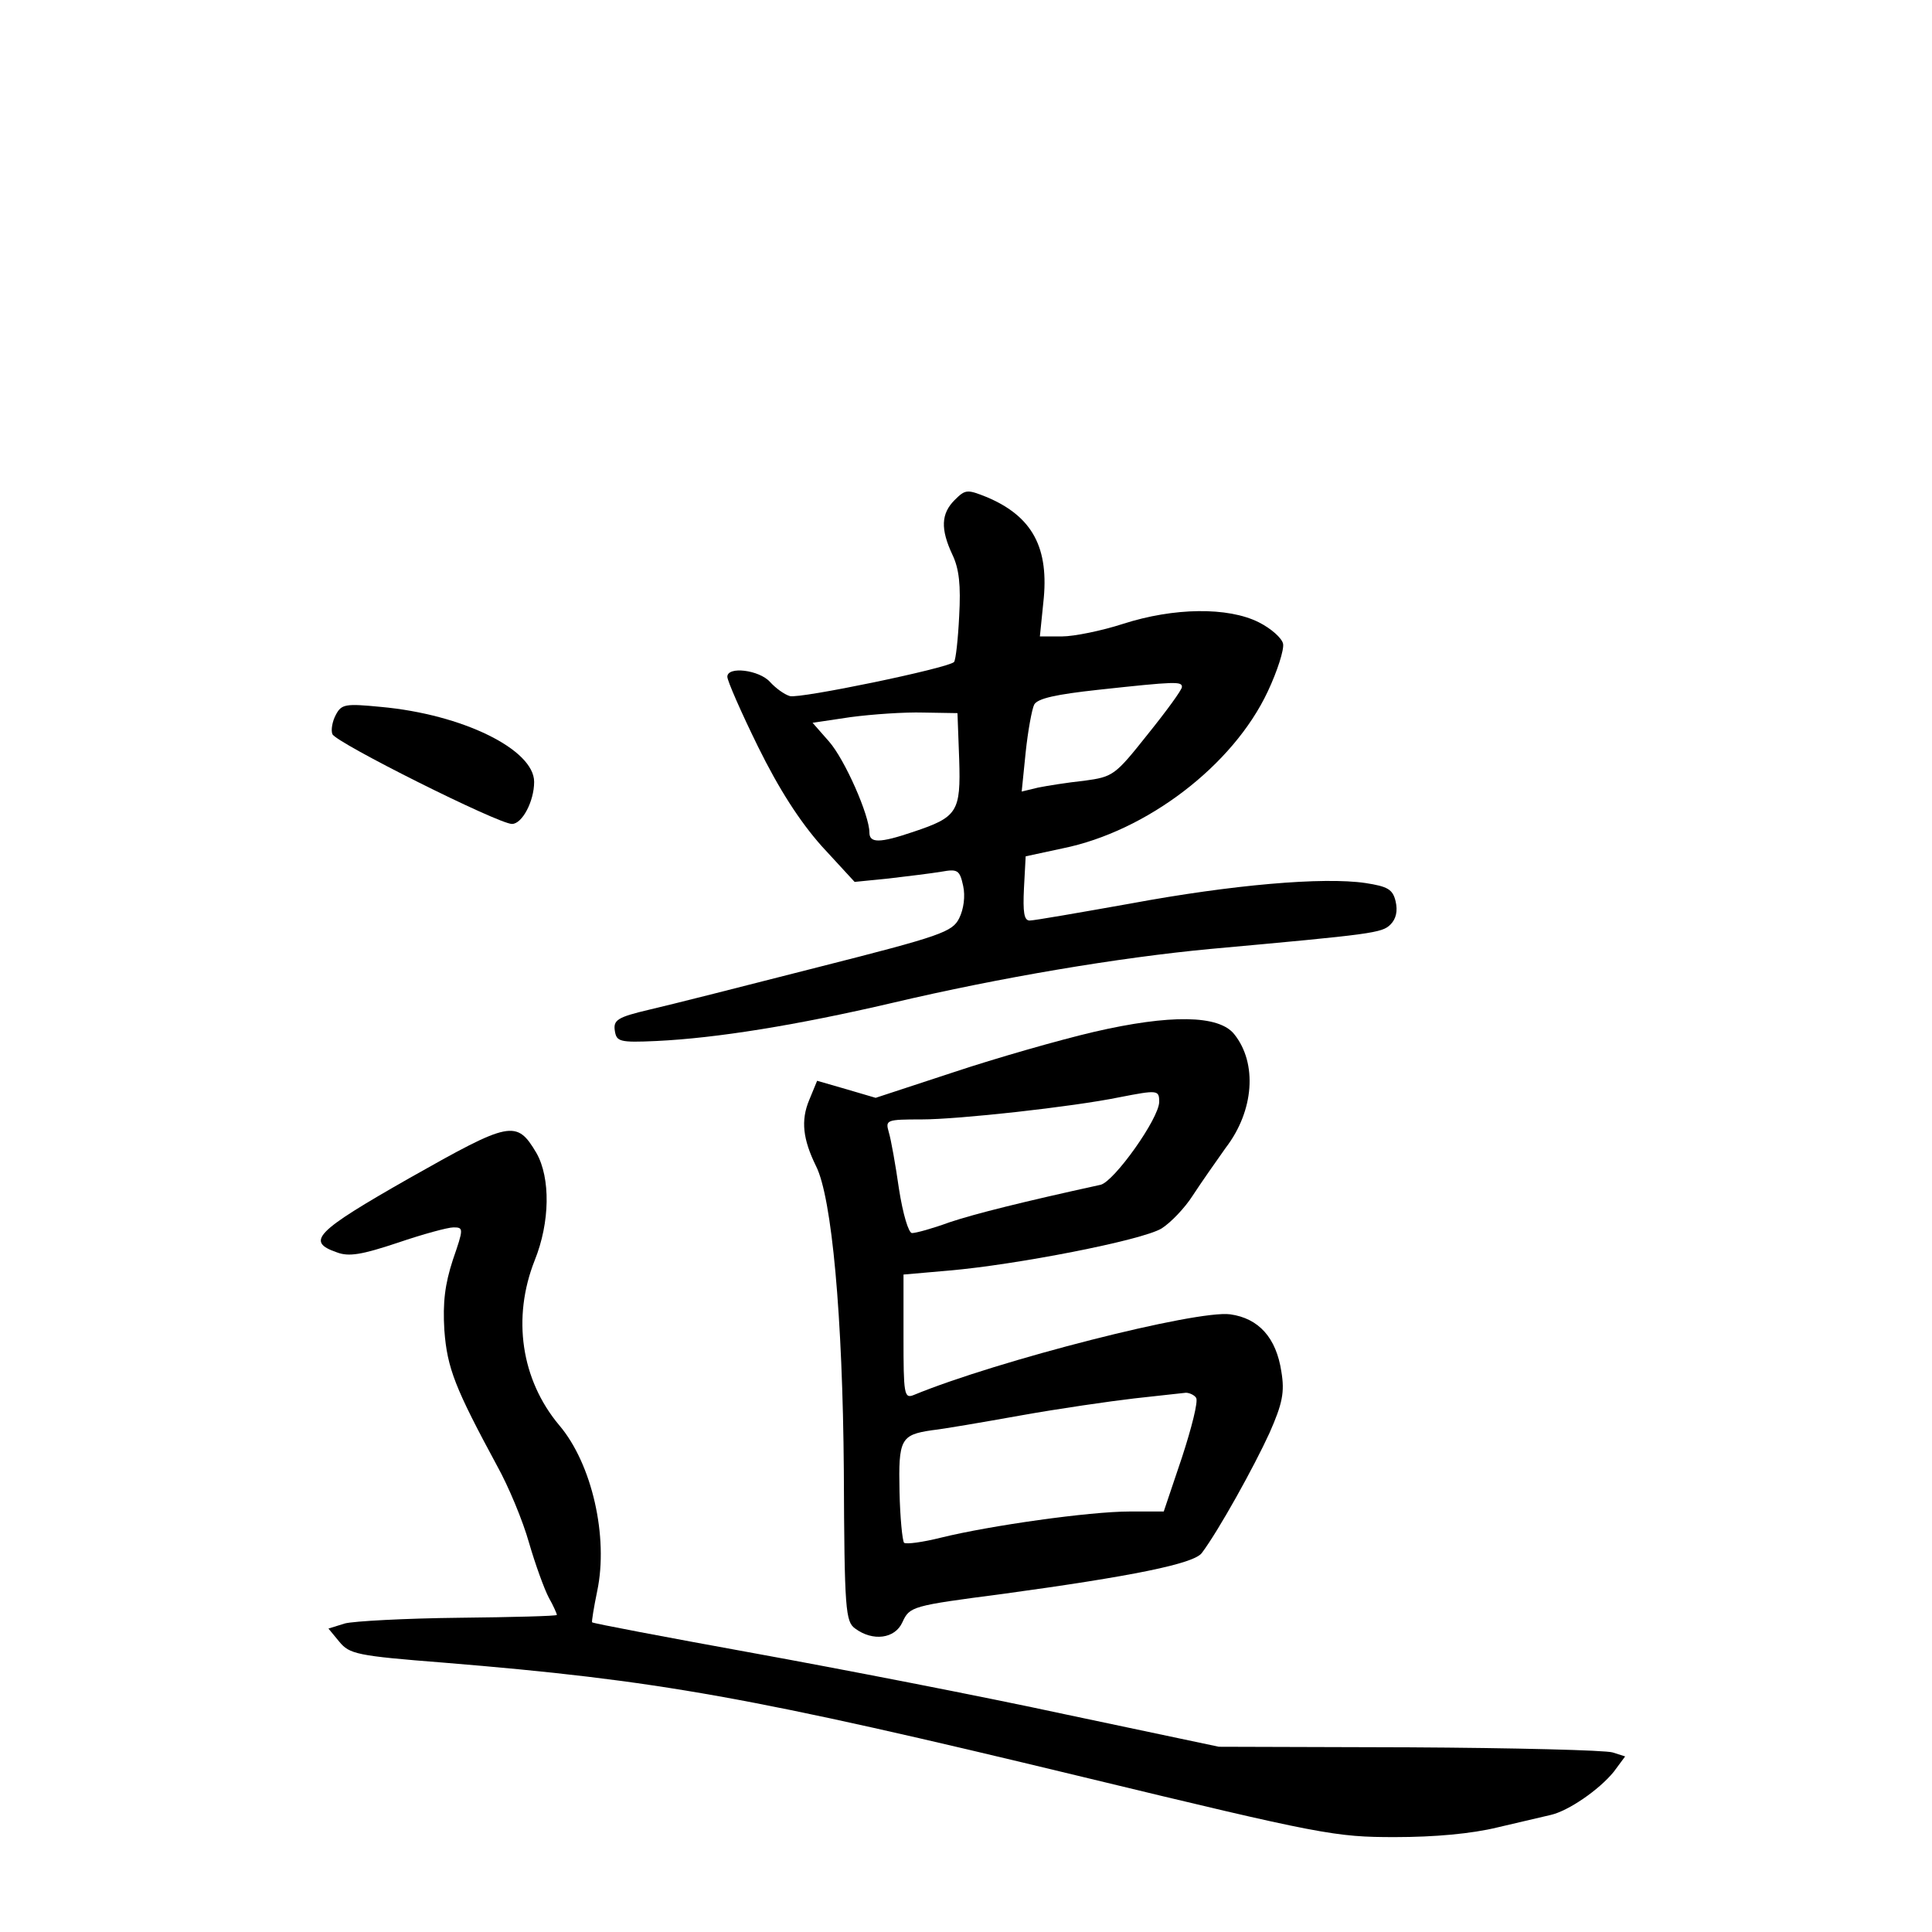 <?xml version="1.0" standalone="no"?>
<!DOCTYPE svg PUBLIC "-//W3C//DTD SVG 20010904//EN"
 "http://www.w3.org/TR/2001/REC-SVG-20010904/DTD/svg10.dtd">
<svg version="1.0" xmlns="http://www.w3.org/2000/svg"
 width="340pt" height="340pt" viewBox="0 0 340 340"
 preserveAspectRatio="xMidYMid meet">
<g transform="translate(0,340) scale(0.1,-0.1)"
fill="#000000" stroke="none">
<path d="M1680 2520 c-24 -24 -25 -51 -4 -96 12 -25 15 -54 12 -108 -2 -41 -6
-77 -9 -81 -11 -11 -272 -65 -289 -60 -10 3 -25 14 -35 25 -19 21 -75 28 -75
9 0 -7 24 -62 54 -123 37 -75 73 -131 112 -175 l58 -63 60 6 c34 4 75 9 93 12
28 5 32 3 38 -25 4 -18 1 -41 -7 -57 -12 -24 -31 -31 -248 -86 -129 -33 -263
-67 -298 -75 -55 -13 -63 -18 -60 -37 3 -19 8 -21 73 -18 106 5 248 28 415 67
191 45 400 80 560 95 286 26 302 28 317 43 10 10 13 24 9 41 -5 21 -14 26 -53
32 -74 11 -235 -3 -413 -36 -90 -16 -170 -30 -178 -30 -10 0 -12 15 -10 57 l3
56 65 14 c148 30 300 146 361 276 17 36 29 74 27 84 -2 10 -21 27 -43 38 -54
27 -149 26 -239 -3 -37 -12 -86 -22 -107 -22 l-39 0 6 59 c11 97 -19 152 -99
186 -35 14 -38 14 -57 -5z m400 -329 c0 -5 -27 -42 -60 -83 -58 -73 -61 -75
-112 -82 -29 -3 -66 -9 -81 -12 l-29 -7 7 69 c4 38 11 76 15 84 6 11 39 18
112 26 138 15 148 15 148 5z m-392 -127 c3 -93 -3 -102 -81 -128 -59 -20 -77
-20 -77 -1 0 30 -43 128 -71 160 l-29 33 67 10 c38 5 95 9 128 8 l60 -1 3 -81z"/>
<path d="M591 2142 c-6 -11 -9 -27 -6 -34 6 -15 292 -158 316 -158 18 0 39 40
39 74 0 57 -126 119 -270 132 -62 6 -69 5 -79 -14z"/>
<path d="M1925 1584 c-60 -14 -172 -46 -247 -71 l-137 -45 -51 15 -52 15 -14
-34 c-15 -36 -11 -69 12 -116 28 -55 47 -265 49 -537 1 -245 3 -265 20 -277
31 -23 70 -18 83 11 13 28 16 29 177 50 227 31 336 53 350 72 30 40 92 152
119 211 23 52 27 72 21 108 -9 60 -40 94 -90 101 -59 8 -409 -81 -557 -142
-17 -7 -18 2 -18 102 l0 110 80 7 c117 10 339 53 374 74 16 10 41 36 55 58 15
23 41 60 58 84 50 65 56 149 15 200 -27 34 -113 35 -247 4z m115 -123 c0 -29
-79 -140 -103 -146 -137 -30 -221 -51 -266 -66 -30 -11 -59 -19 -66 -19 -6 0
-16 33 -23 78 -6 42 -14 87 -18 100 -6 21 -4 22 58 22 64 0 265 22 348 39 67
13 70 13 70 -8z m65 -521 c4 -6 -8 -53 -25 -105 l-32 -95 -60 0 c-71 0 -247
-25 -332 -46 -32 -8 -61 -12 -65 -9 -3 4 -7 44 -8 90 -2 92 2 100 57 108 19 2
89 14 156 26 67 12 157 25 200 30 43 5 84 9 91 10 6 0 15 -4 18 -9z"/>
<path d="M721 1327 c-167 -95 -183 -112 -128 -131 21 -8 44 -4 107 17 44 15
88 27 98 27 18 0 18 -2 -1 -57 -14 -43 -18 -75 -15 -124 5 -67 19 -102 93
-239 20 -36 45 -96 56 -135 11 -38 27 -82 35 -97 8 -14 14 -28 14 -30 0 -2
-78 -4 -172 -5 -95 -1 -186 -6 -201 -10 l-29 -9 19 -23 c18 -22 31 -25 184
-37 378 -31 540 -60 1124 -201 422 -102 445 -106 550 -106 70 0 135 6 180 17
39 9 81 19 94 22 31 7 85 44 111 76 l20 27 -22 7 c-13 4 -174 8 -358 9 l-335
1 -270 57 c-148 32 -396 80 -550 108 -154 28 -281 52 -283 54 -1 1 3 26 9 55
20 95 -9 224 -67 292 -67 80 -83 189 -43 290 27 67 28 145 3 189 -35 59 -46
56 -223 -44z"/>
</g>
</svg>
